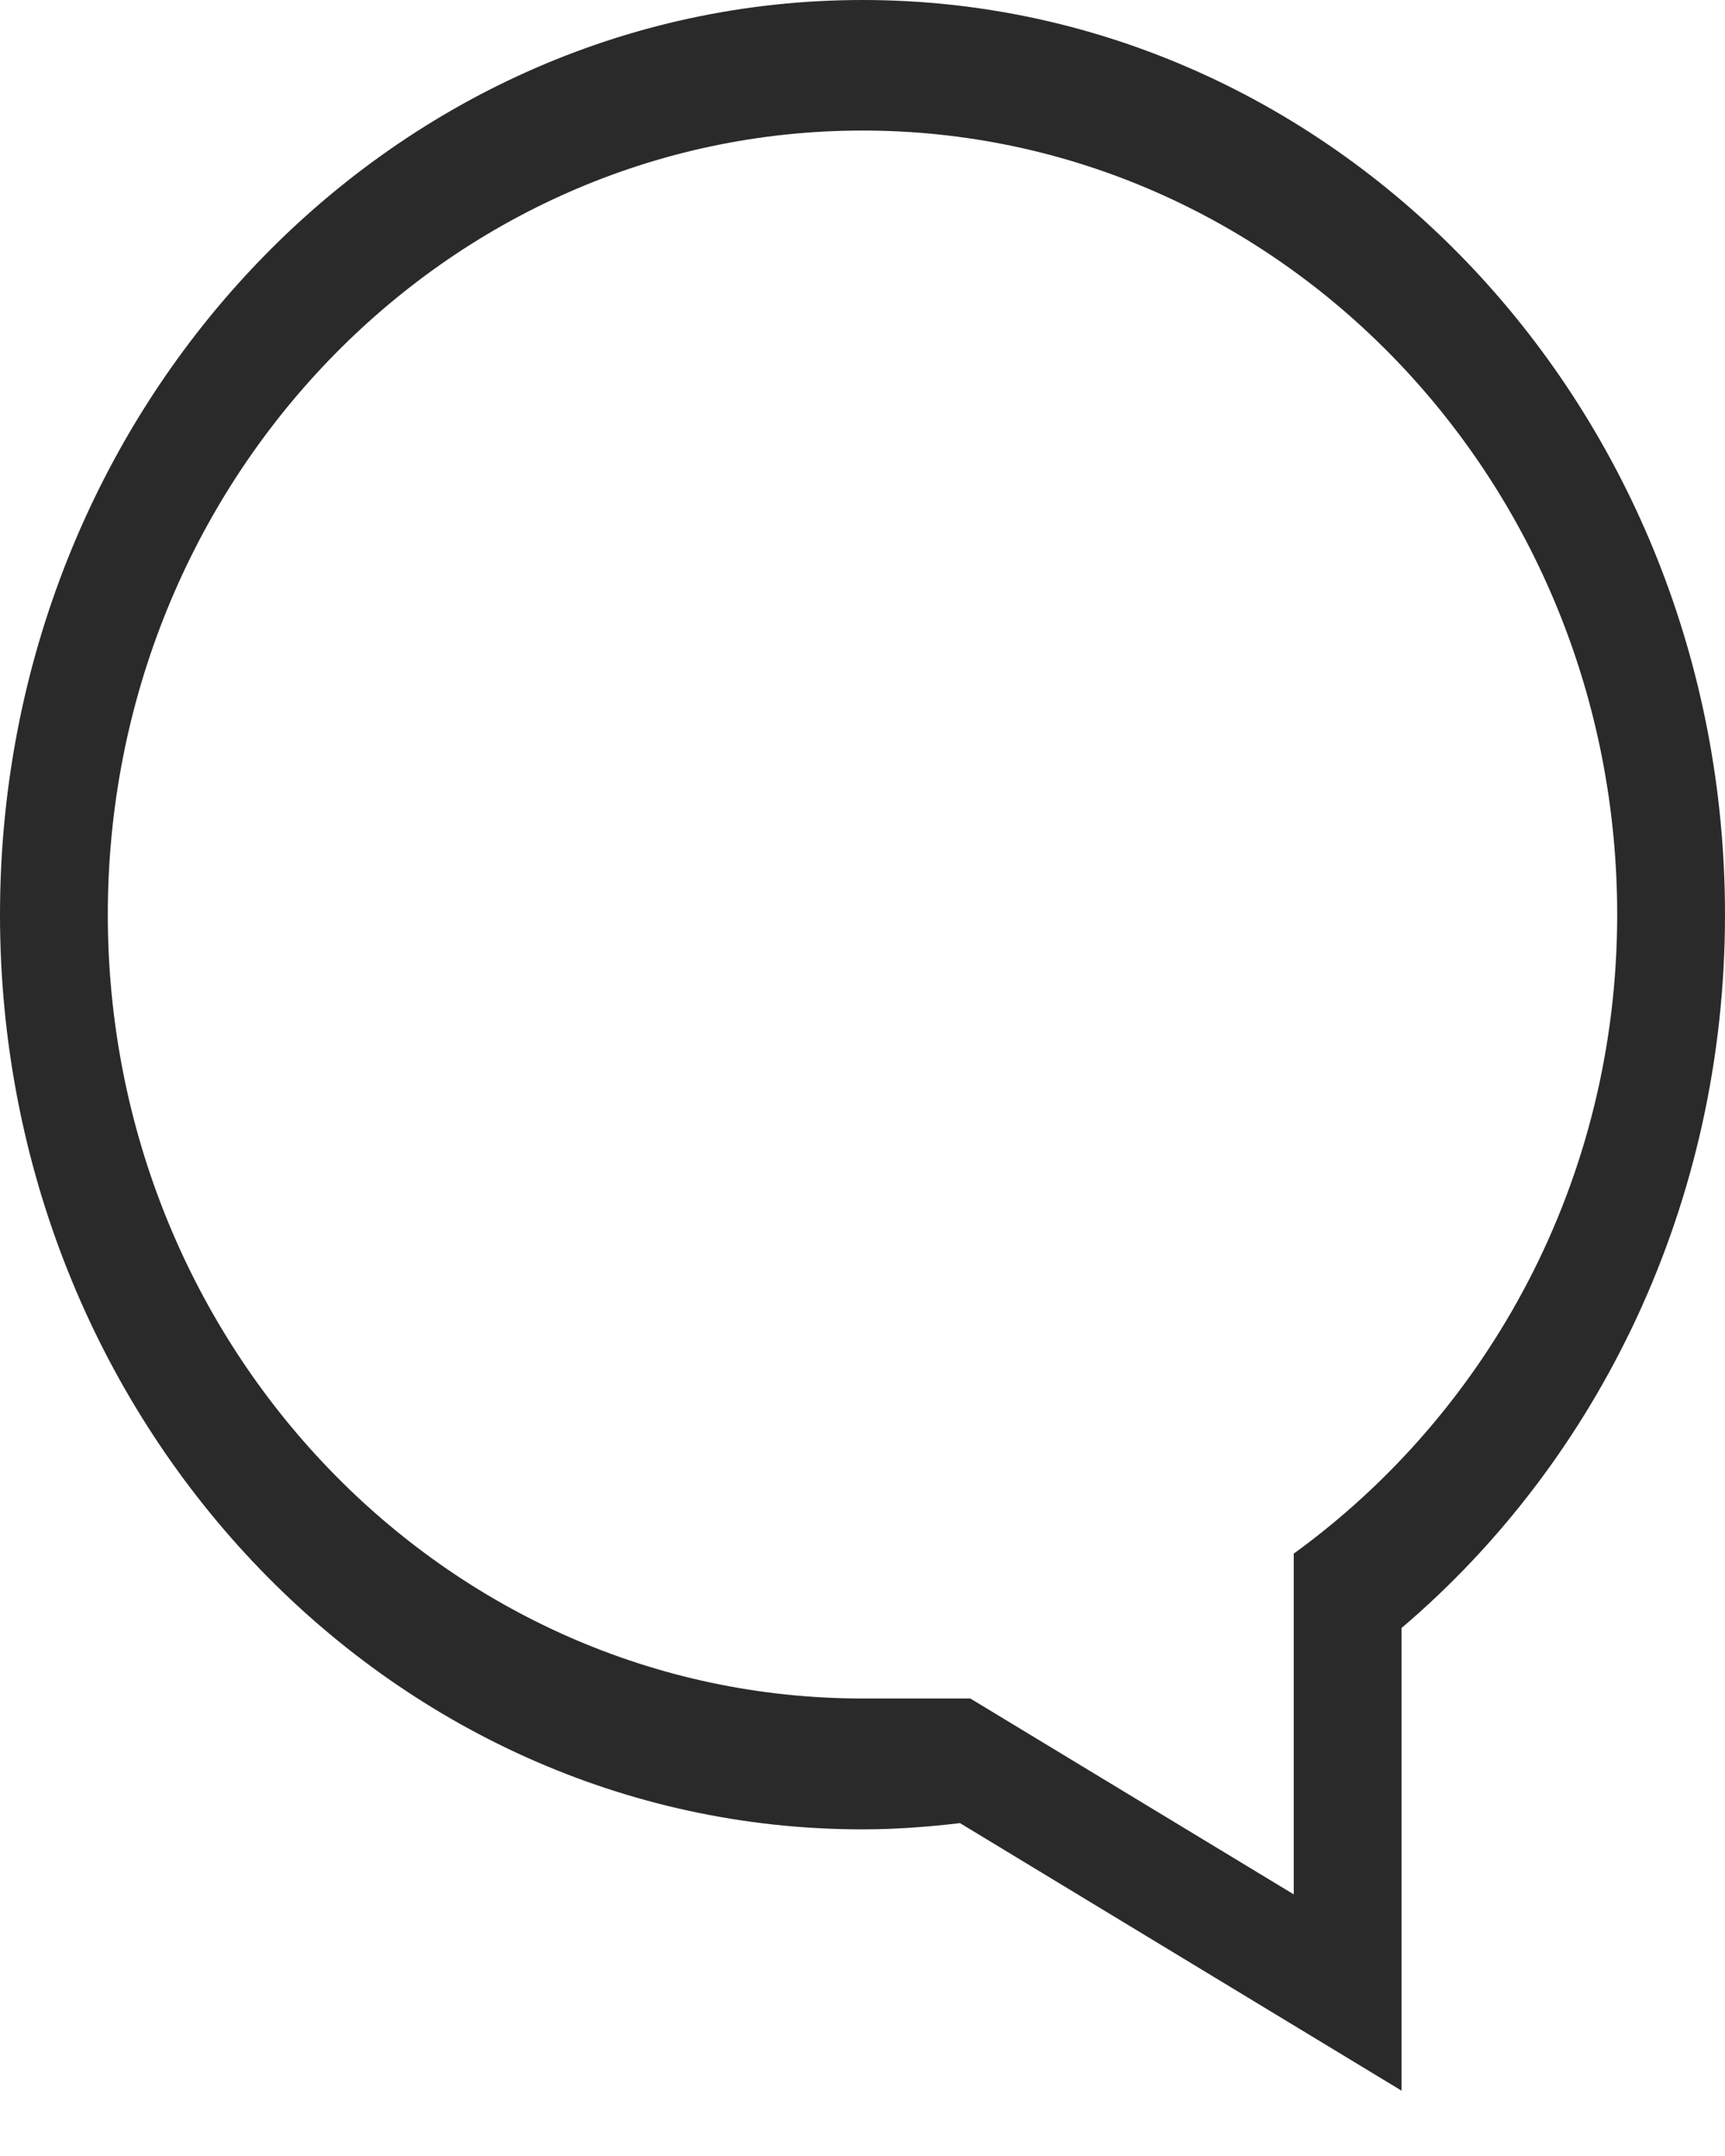 <svg width="16" height="20" viewBox="0 0 16 20" fill="none" xmlns="http://www.w3.org/2000/svg">
<path fill-rule="evenodd" clip-rule="evenodd" d="M8 16.97C8.307 16.97 8.607 16.947 8.904 16.912L13 19.394V15.102C14.828 13.547 16 11.162 16 8.485C16 3.799 12.419 0 8 0C3.582 0 -4.76837e-07 3.799 -4.76837e-07 8.485C-4.76837e-07 13.171 3.582 16.97 8 16.97ZM8 1.211C11.866 1.211 15 4.468 15 8.484C15 10.947 13.807 13.101 12 14.412V14.543V17.573L9 15.756C9 15.756 9.147 15.756 8 15.756C4.135 15.756 1 12.499 1 8.484C1 4.468 4.135 1.211 8 1.211Z" fill="#2A2A2A"/>
</svg>
